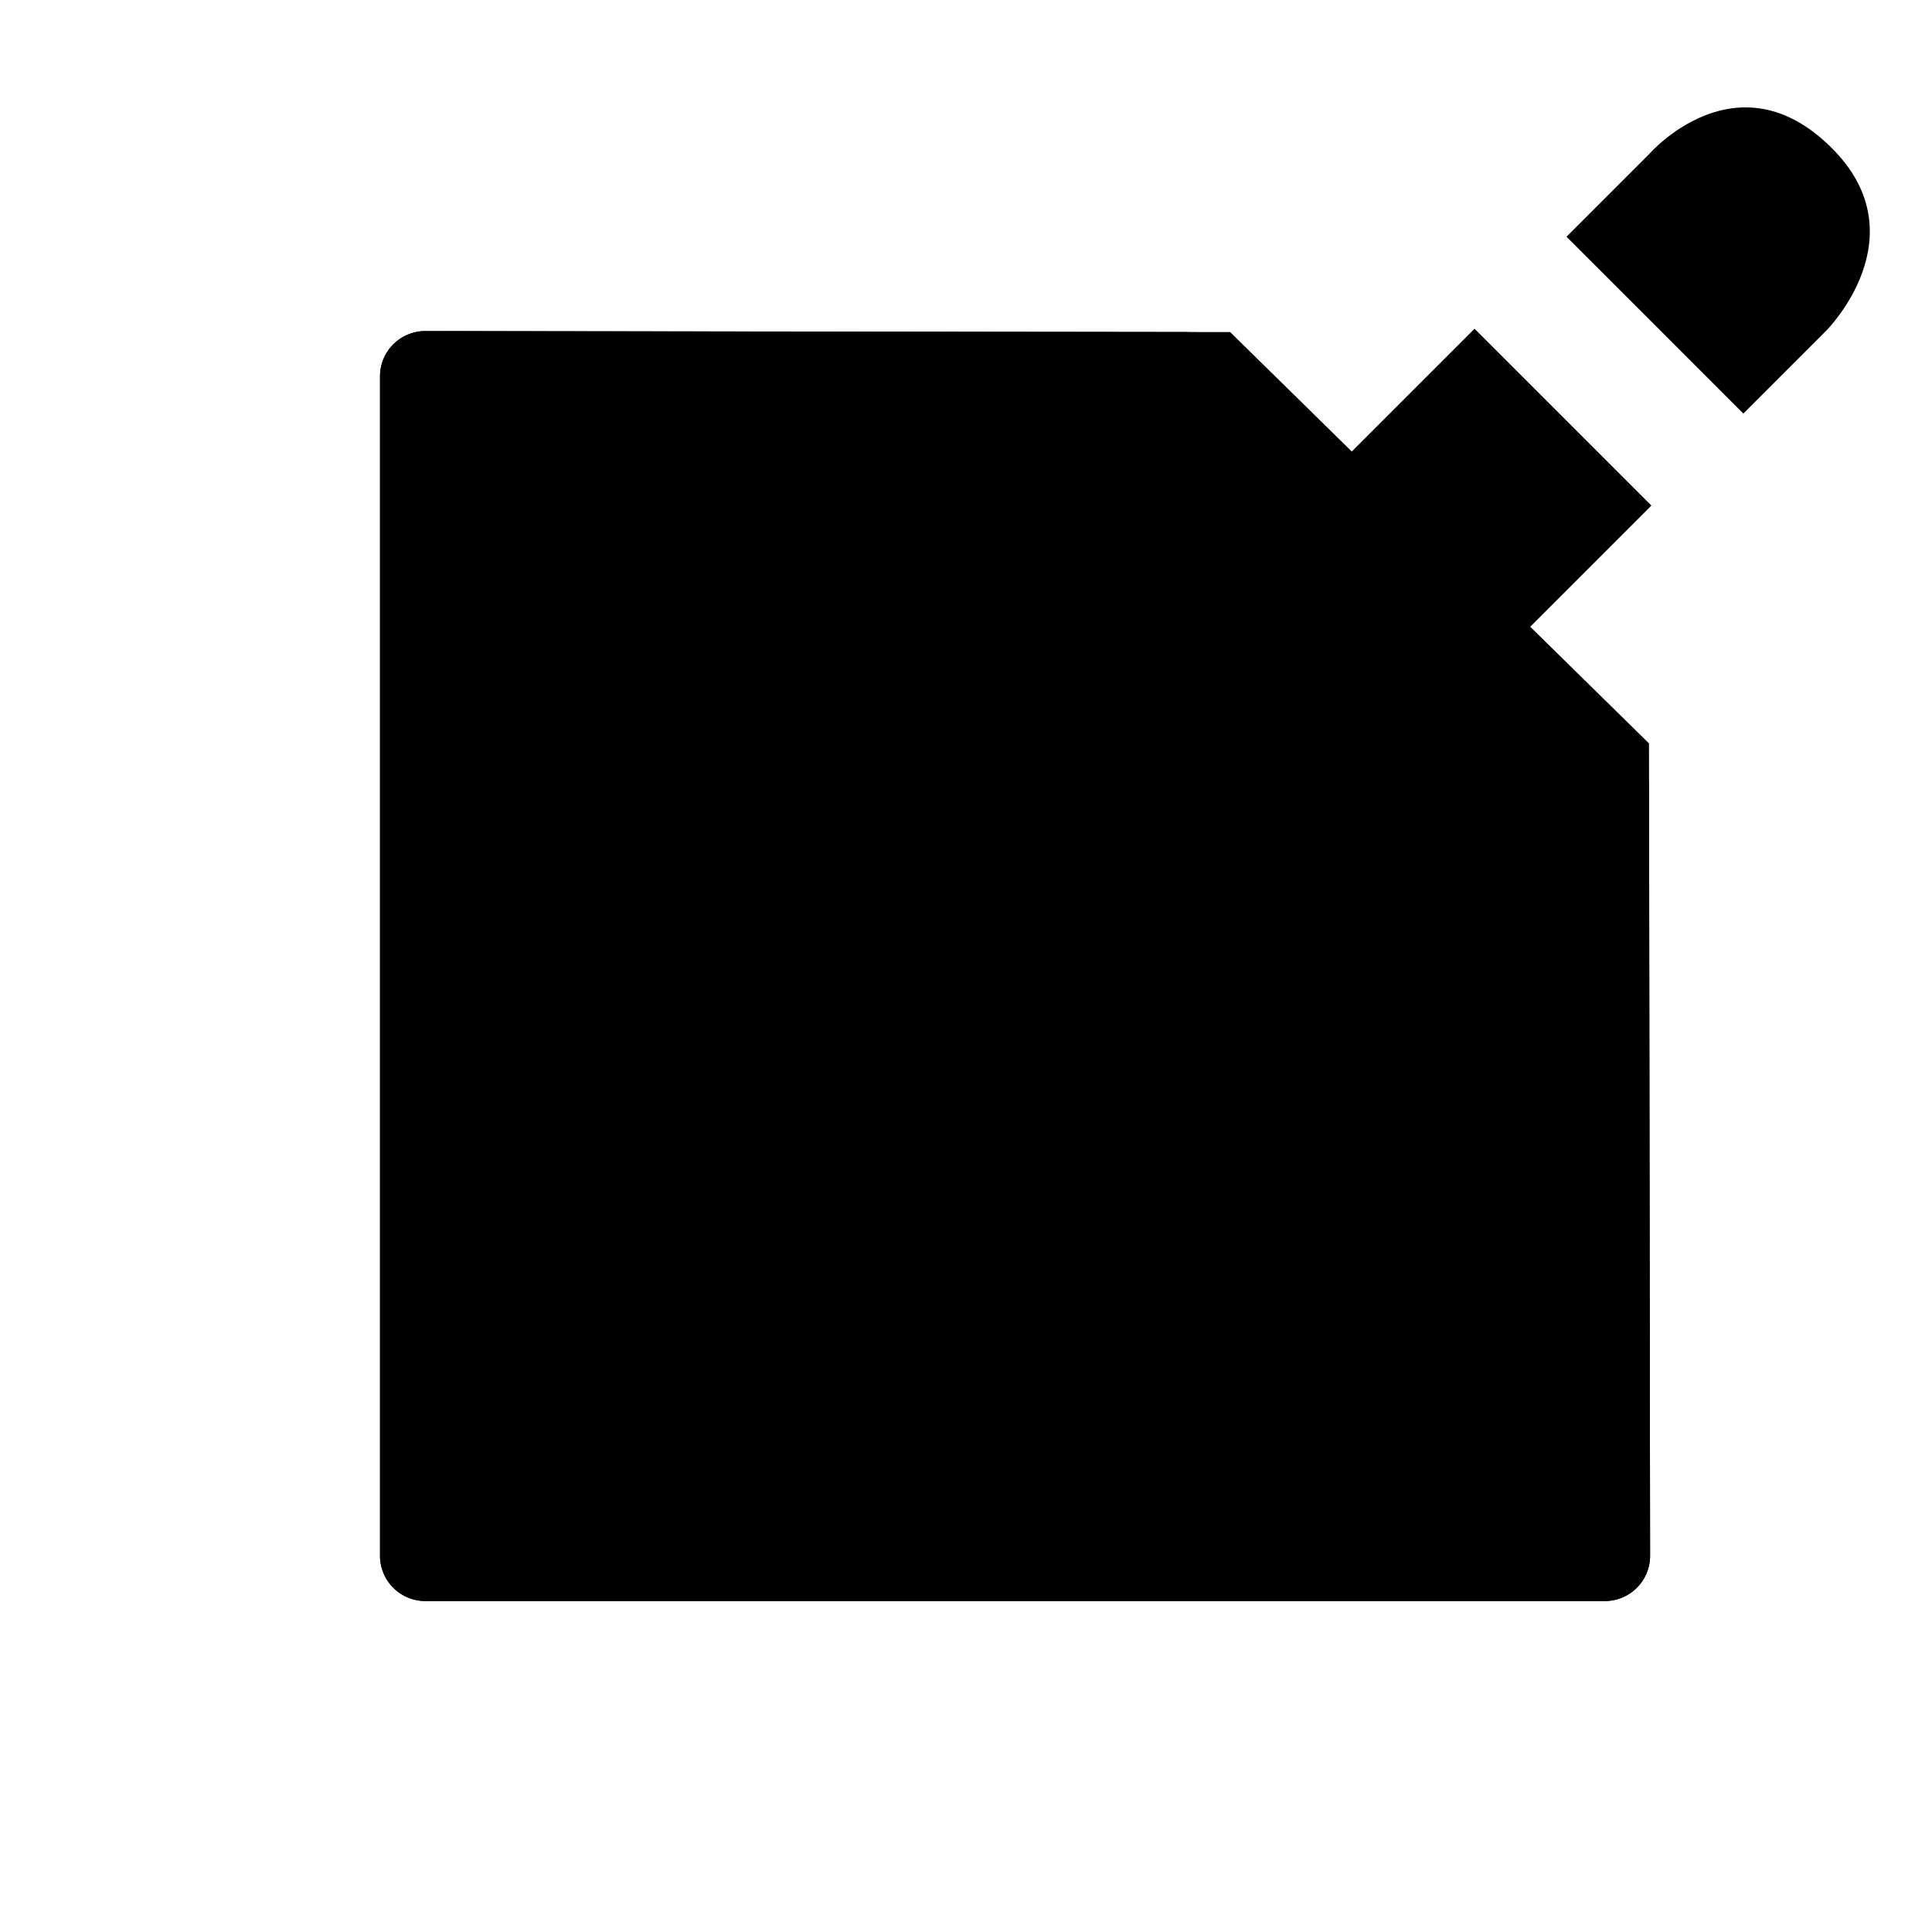 <svg
    xmlns="http://www.w3.org/2000/svg" viewBox="0 0 512 512">
    <g id="new">
        <path class="fill strokeNone" d="M172.28,365.89c-6.21,2.26-9.68-1.05-7.73-7.35l45.9-148.08a57.25,57.25,0,0,1,12.07-19.91l95-94.1C322.16,91.8,320.6,88,314,88l-201.29-.25a12,12,0,0,0-12,12V412.29a12,12,0,0,0,12,12H425.29a12,12,0,0,0,12-12L437,209c0-6.6-3.84-8.18-8.51-3.51l-97,97a64.59,64.59,0,0,1-19.77,12.6Z"/>
        <path class="strokeThick" d="M326,88l-213.29-.27a12,12,0,0,0-12,12V412.29a12,12,0,0,0,12,12H425.29a12,12,0,0,0,12-12L437,197"/>
        <g id="Pen">
            <polygon class="fill" points="414.21 110.55 437.64 133.98 286.97 284.65 214.21 310.55 240.1 237.79 390.77 87.12 414.21 110.55"/>
            <path class="fill" d="M438.59,86.17,462,109.6l22-22s24.91-24.9,1.47-48.34c-25.13-25.13-48.33,1.47-48.33,1.47l-22,22Z"/>
            <polygon points="238.58 263.61 226.12 298.64 261.15 286.17 238.58 263.61 238.58 263.61"/>
        </g>
    </g>
</svg>